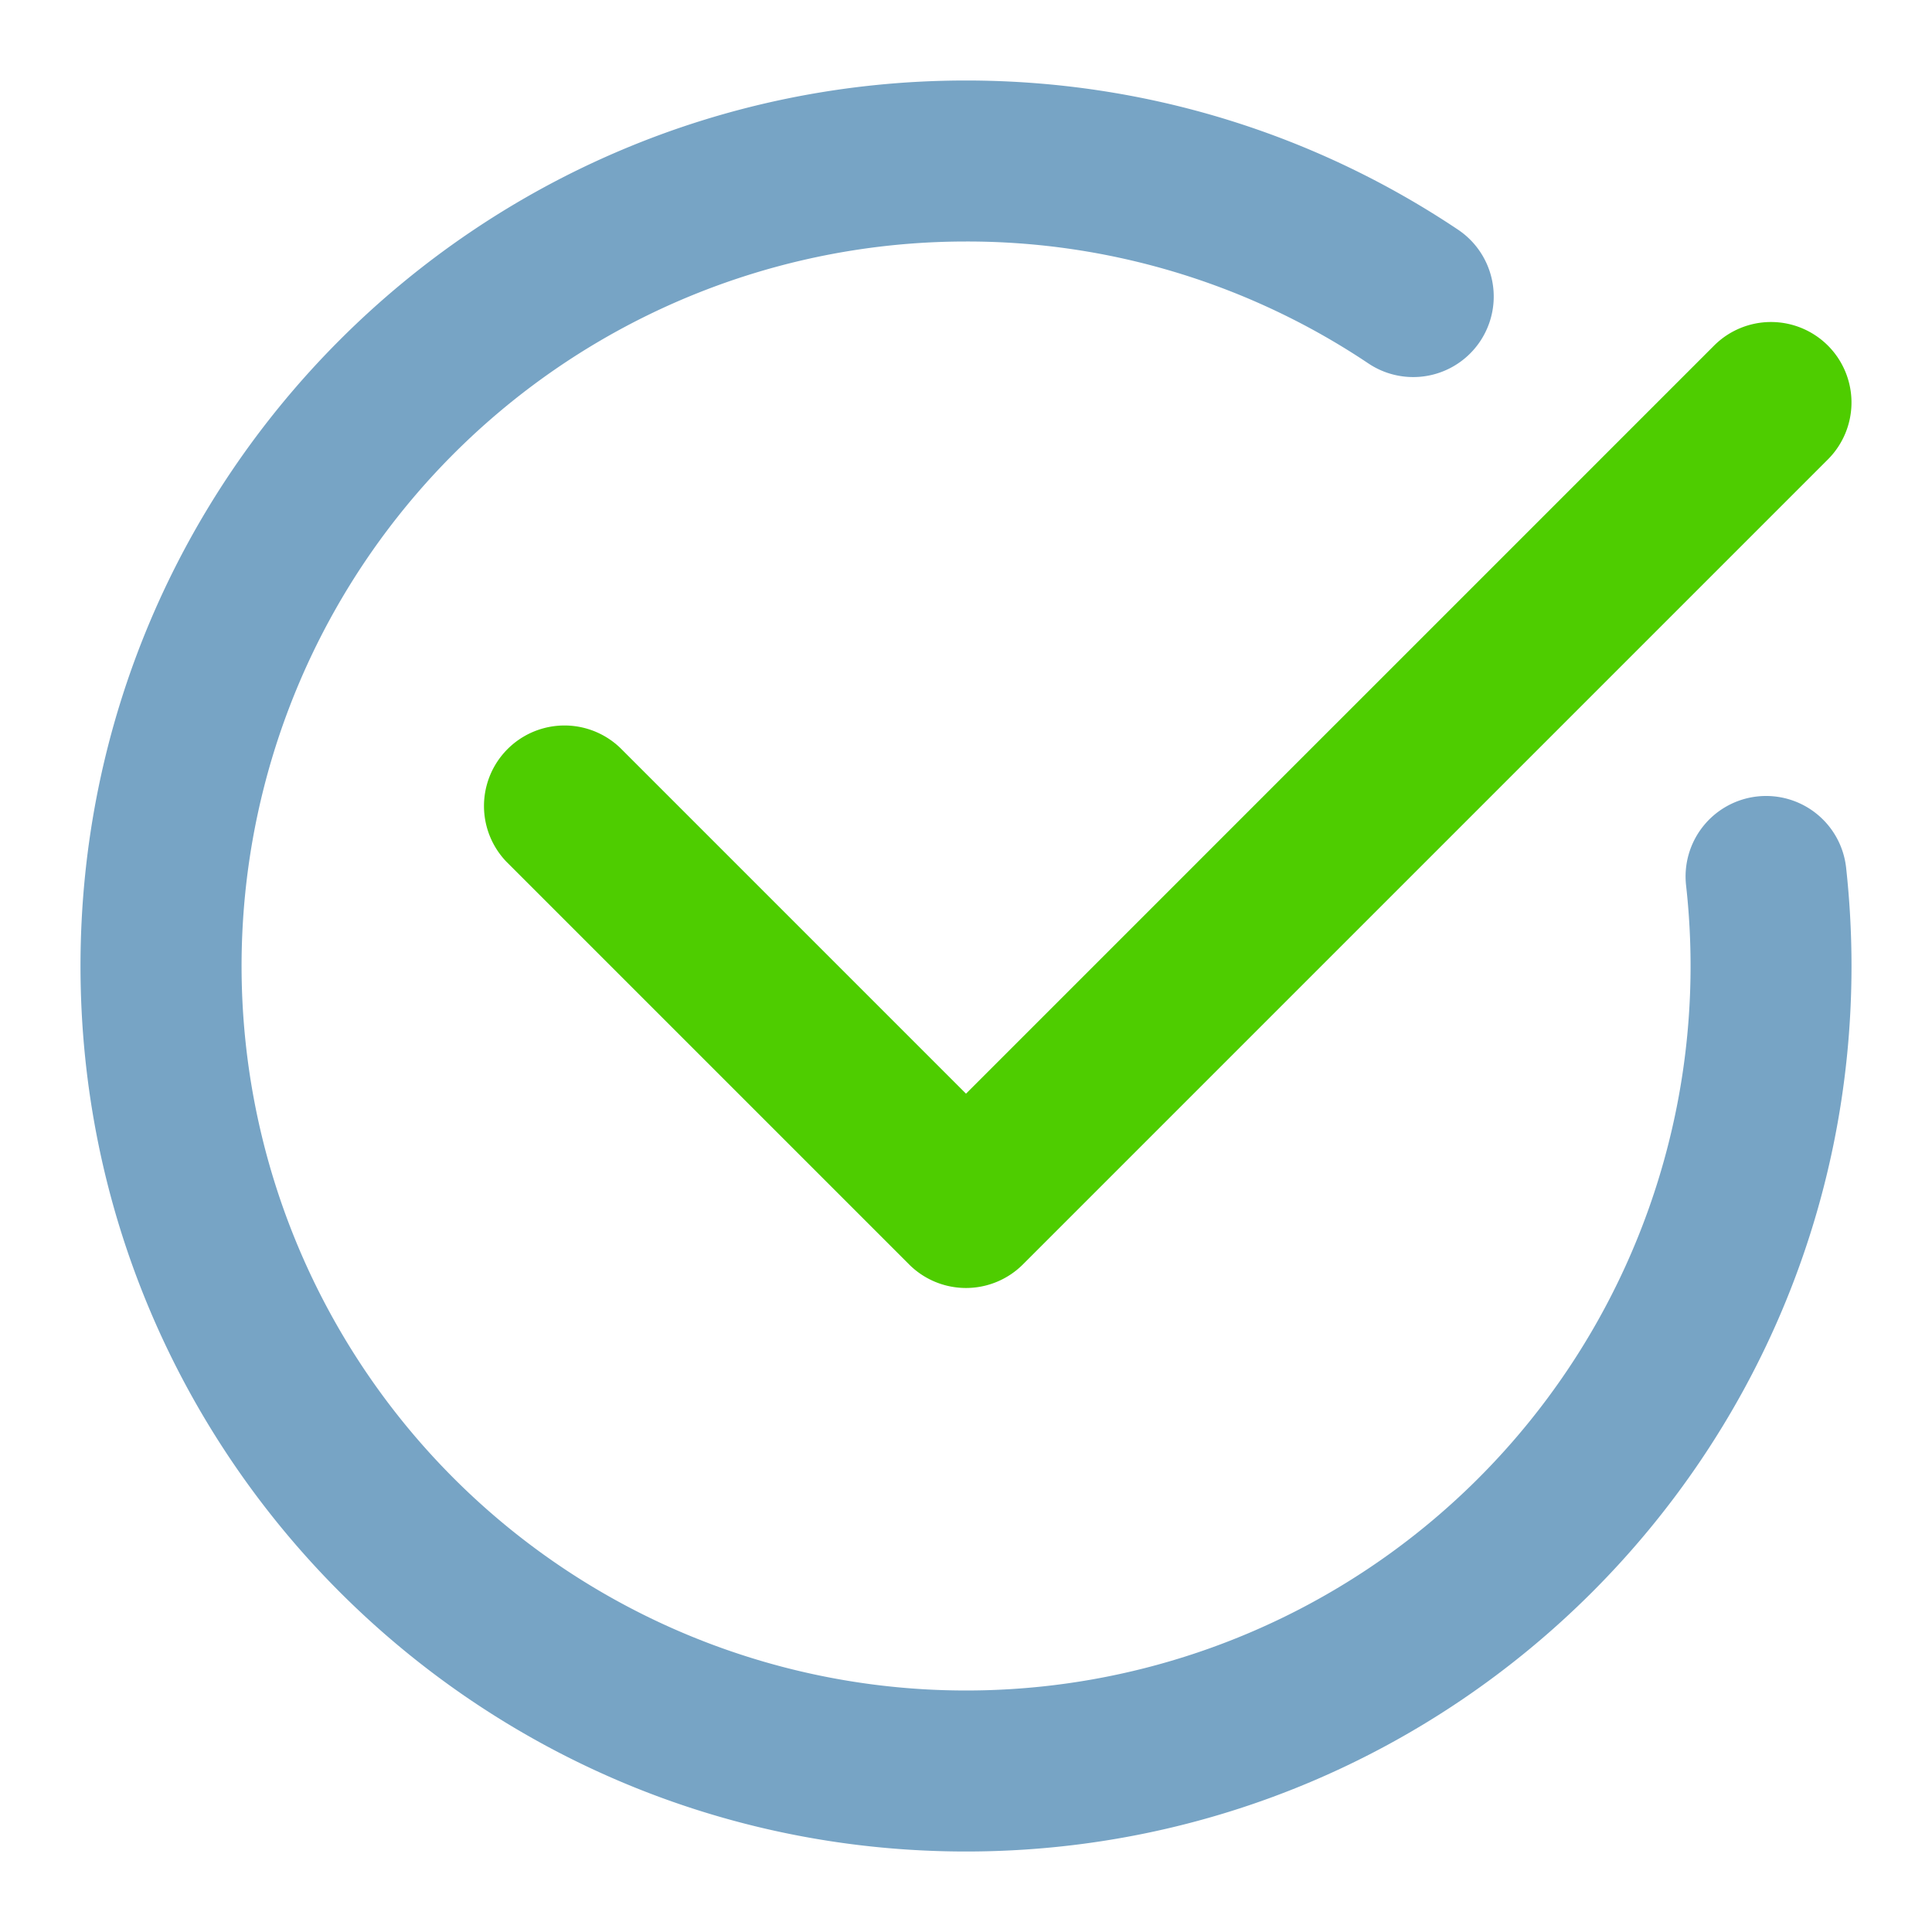 <svg width="24" height="24" viewBox="0 0 24 24" fill="none" xmlns="http://www.w3.org/2000/svg"><path fill-rule="evenodd" clip-rule="evenodd" d="M12 3a9 9 0 108.945 7.998 1 1 0 011.988-.22c.044.402.067.81.067 1.222 0 6.075-4.925 11-11 11S1 18.075 1 12 5.925 1 12 1c2.26 0 4.363.682 6.112 1.853a1 1 0 11-1.113 1.662A8.953 8.953 0 0012 3z" fill="#77A4C5"/><path fill-rule="evenodd" clip-rule="evenodd" d="M22.707 4.293a1 1 0 010 1.414l-10 10a1 1 0 01-1.414 0l-5-5a1 1 0 011.414-1.414L12 13.586l9.293-9.293a1 1 0 011.414 0z" fill="#4ECD00"/></svg>